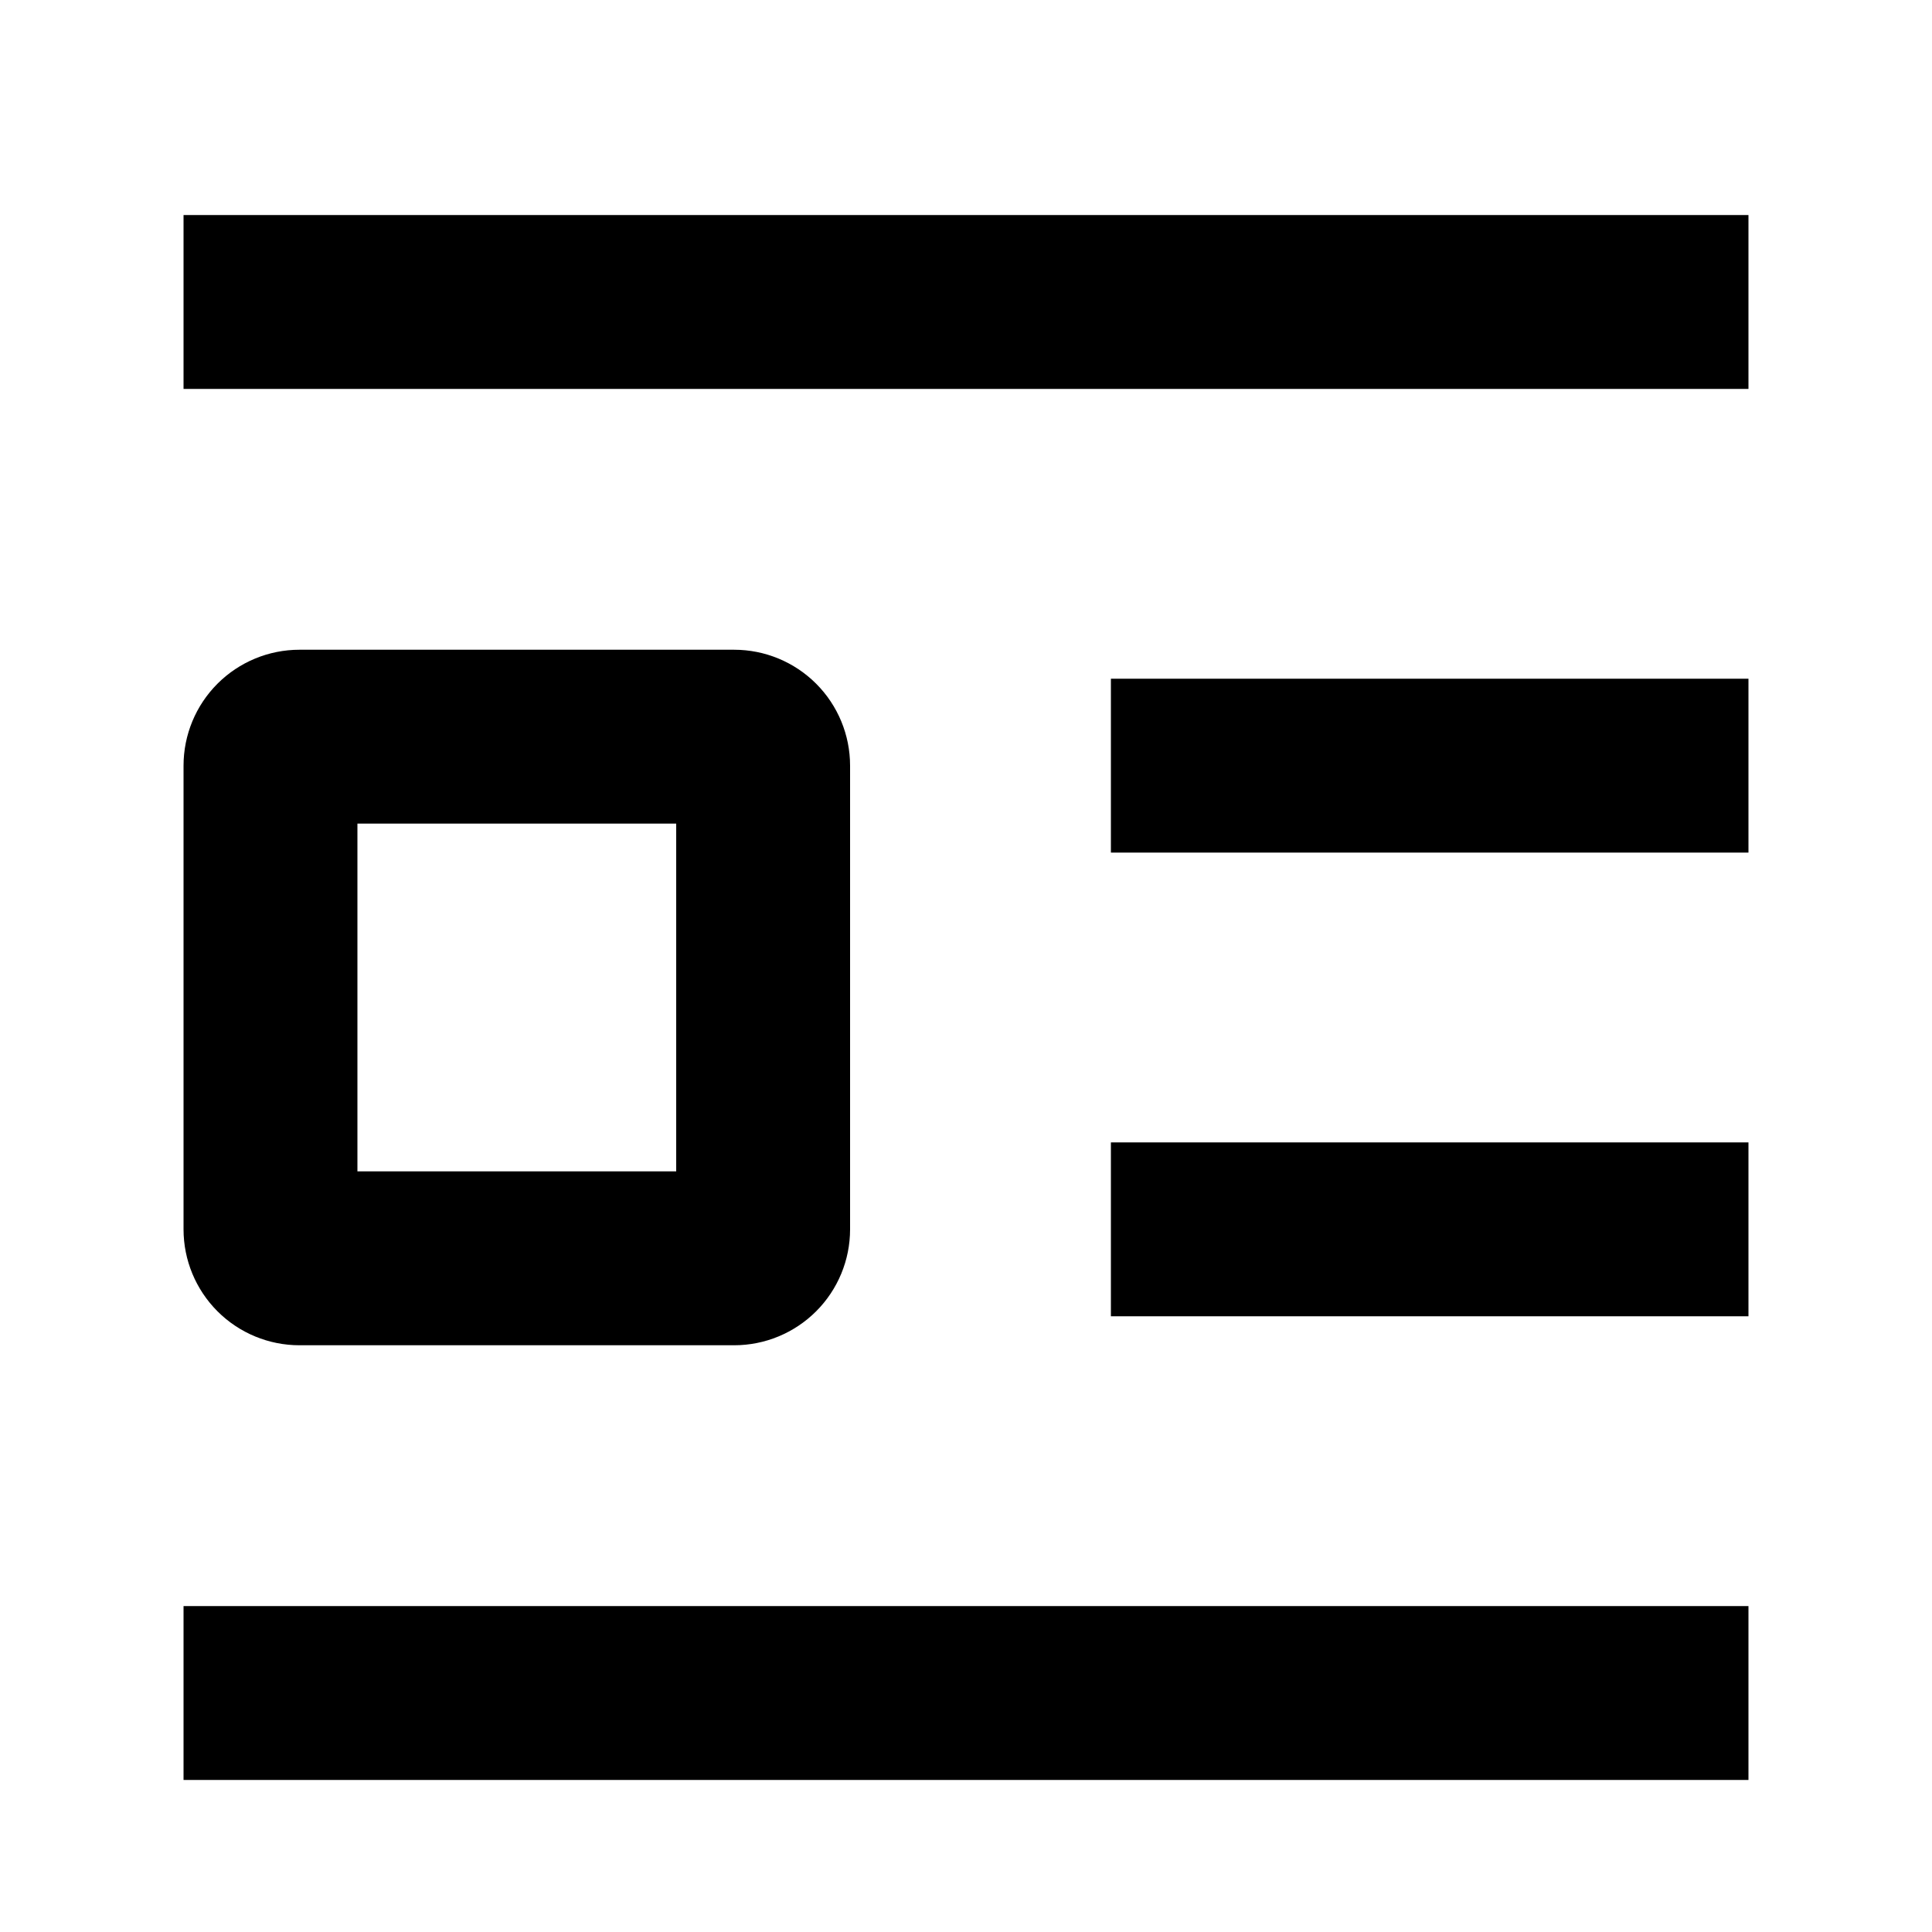 <svg width="184" height="184" viewBox="0 0 184 184" fill="none" xmlns="http://www.w3.org/2000/svg">
<g clip-path="url(#clip0)">
<path d="M166.52 64.64H105.8V81.2H166.52V64.64Z" fill="black"/>
<path d="M166.52 108.8H105.8V125.36H166.52V108.8Z" fill="black"/>
<path d="M166.52 152.96H17.48V169.52H166.52V152.96Z" fill="black"/>
<path d="M166.52 20.48H17.48V37.04H166.52V20.48Z" fill="black"/>
<path d="M28.52 128.12H69.92C72.848 128.12 75.656 126.957 77.727 124.886C79.797 122.816 80.96 120.008 80.96 117.08V72.92C80.96 69.992 79.797 67.184 77.727 65.114C75.656 63.043 72.848 61.88 69.92 61.88H28.52C25.592 61.88 22.784 63.043 20.713 65.114C18.643 67.184 17.48 69.992 17.48 72.92V117.08C17.48 120.008 18.643 122.816 20.713 124.886C22.784 126.957 25.592 128.12 28.52 128.12ZM34.04 78.44H64.4V111.56H34.04V78.44Z" fill="black"/>
</g>
<defs>
<clipPath id="clip0">
<rect width="184" height="184" fill="white"/>
</clipPath>
</defs>
</svg>
